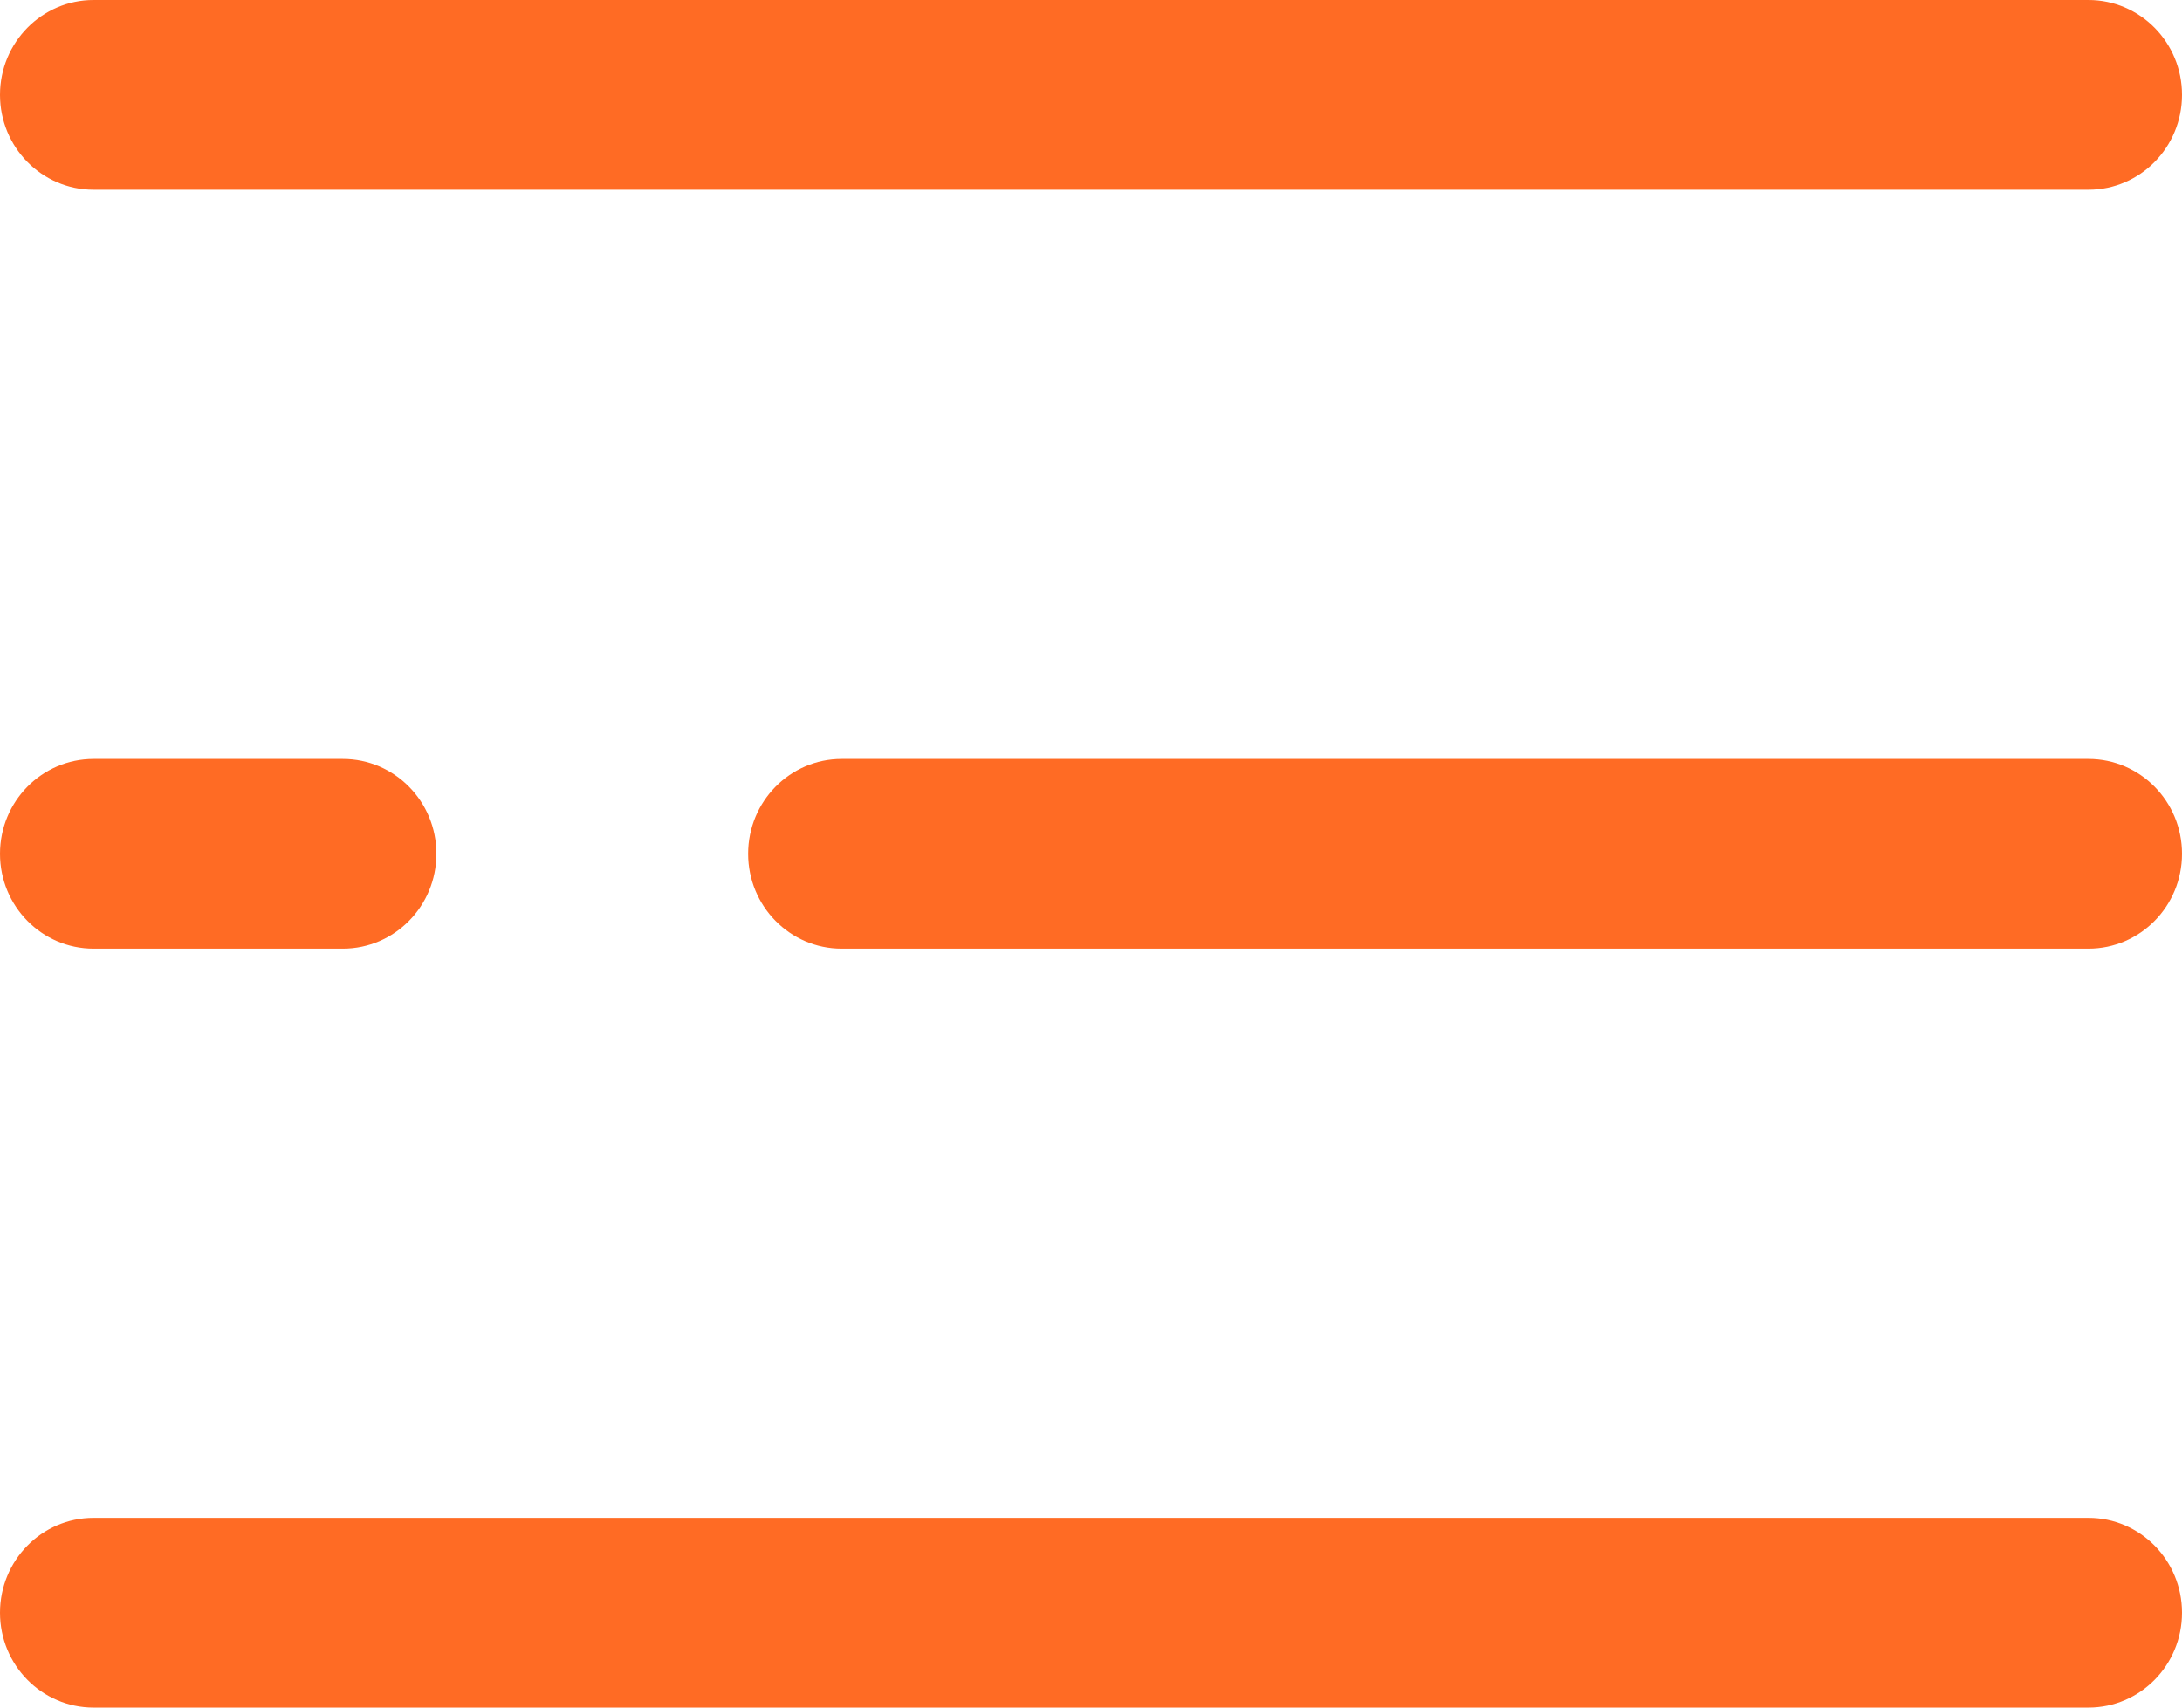 <svg width="23" height="18" viewBox="0 0 23 18" fill="none" xmlns="http://www.w3.org/2000/svg">
<path d="M0.986 0L22.014 0C22.559 0 23 0.448 23 1C23 1.552 22.559 2 22.014 2L0.986 2C0.441 2 0 1.552 0 1C0 0.448 0.441 0 0.986 0Z" fill="#FF6B24"/>
<path d="M0.986 8H3.614C4.159 8 4.6 8.448 4.6 9C4.6 9.552 4.159 10 3.614 10H0.986C0.441 10 0 9.552 0 9C0 8.448 0.441 8 0.986 8ZM8.871 8H22.014C22.559 8 23 8.448 23 9C23 9.552 22.559 10 22.014 10H8.871C8.327 10 7.886 9.552 7.886 9C7.886 8.448 8.327 8 8.871 8Z" fill="#FF6B24"/>
<path d="M0.986 16H22.014C22.559 16 23 16.448 23 17C23 17.552 22.559 18 22.014 18H0.986C0.441 18 0 17.552 0 17C0 16.448 0.441 16 0.986 16Z" fill="#FF6B24"/>
</svg>

